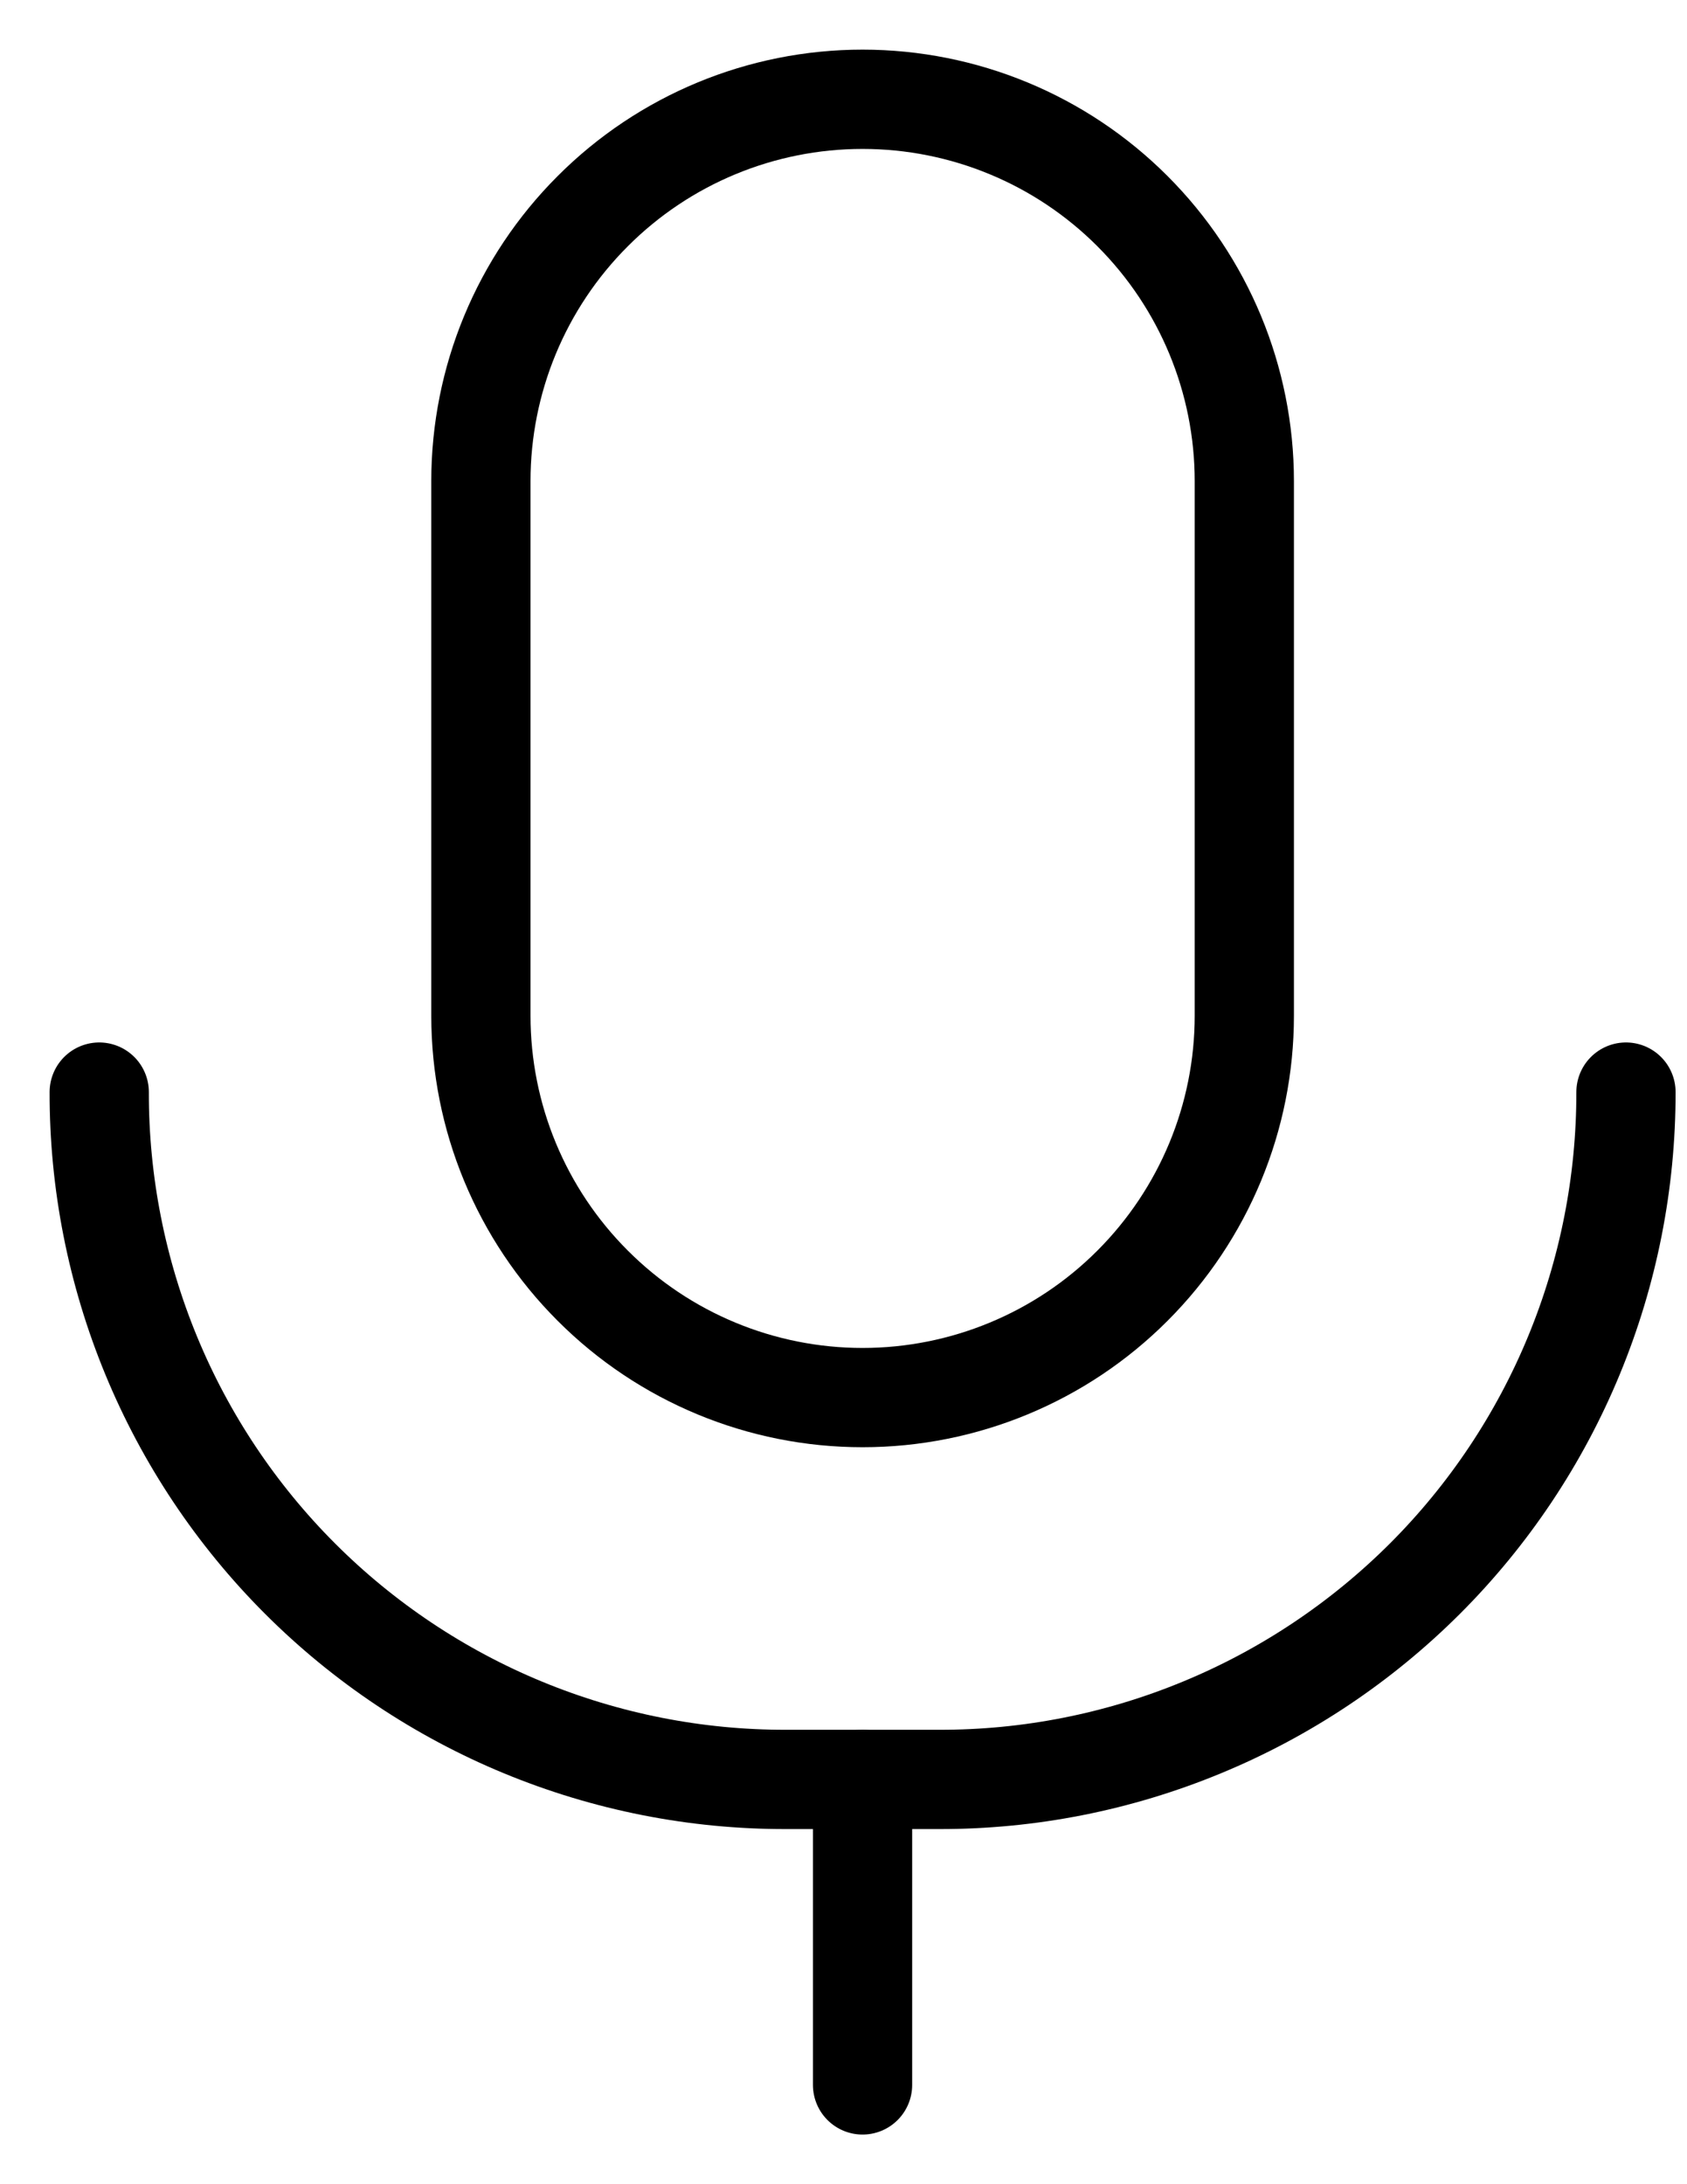 <svg width="17" height="22" viewBox="0 0 17 22" fill="none" xmlns="http://www.w3.org/2000/svg">
<path d="M12.539 10.231C12.539 11.251 12.133 12.229 11.412 12.95C10.691 13.672 9.712 14.077 8.692 14.077C7.672 14.077 6.694 13.672 5.973 12.95C5.251 12.229 4.846 11.251 4.846 10.231V4.846C4.846 3.826 5.251 2.848 5.973 2.127C6.694 1.405 7.672 1 8.692 1C9.712 1 10.691 1.405 11.412 2.127C12.133 2.848 12.539 3.826 12.539 4.846V10.231Z" stroke="black" stroke-linecap="round" stroke-linejoin="round"/>
<path d="M16.385 11C16.386 11.91 16.208 12.811 15.861 13.651C15.514 14.492 15.004 15.256 14.361 15.899C13.717 16.542 12.954 17.052 12.113 17.399C11.272 17.747 10.371 17.925 9.462 17.923H7.923C7.013 17.925 6.112 17.747 5.271 17.4C4.43 17.053 3.666 16.543 3.023 15.9C2.38 15.257 1.87 14.493 1.523 13.652C1.176 12.811 0.998 11.91 1 11" stroke="black" stroke-linecap="round" stroke-linejoin="round"/>
<path d="M8.692 17.923V21" stroke="black" stroke-linecap="round" stroke-linejoin="round"/>
</svg>
